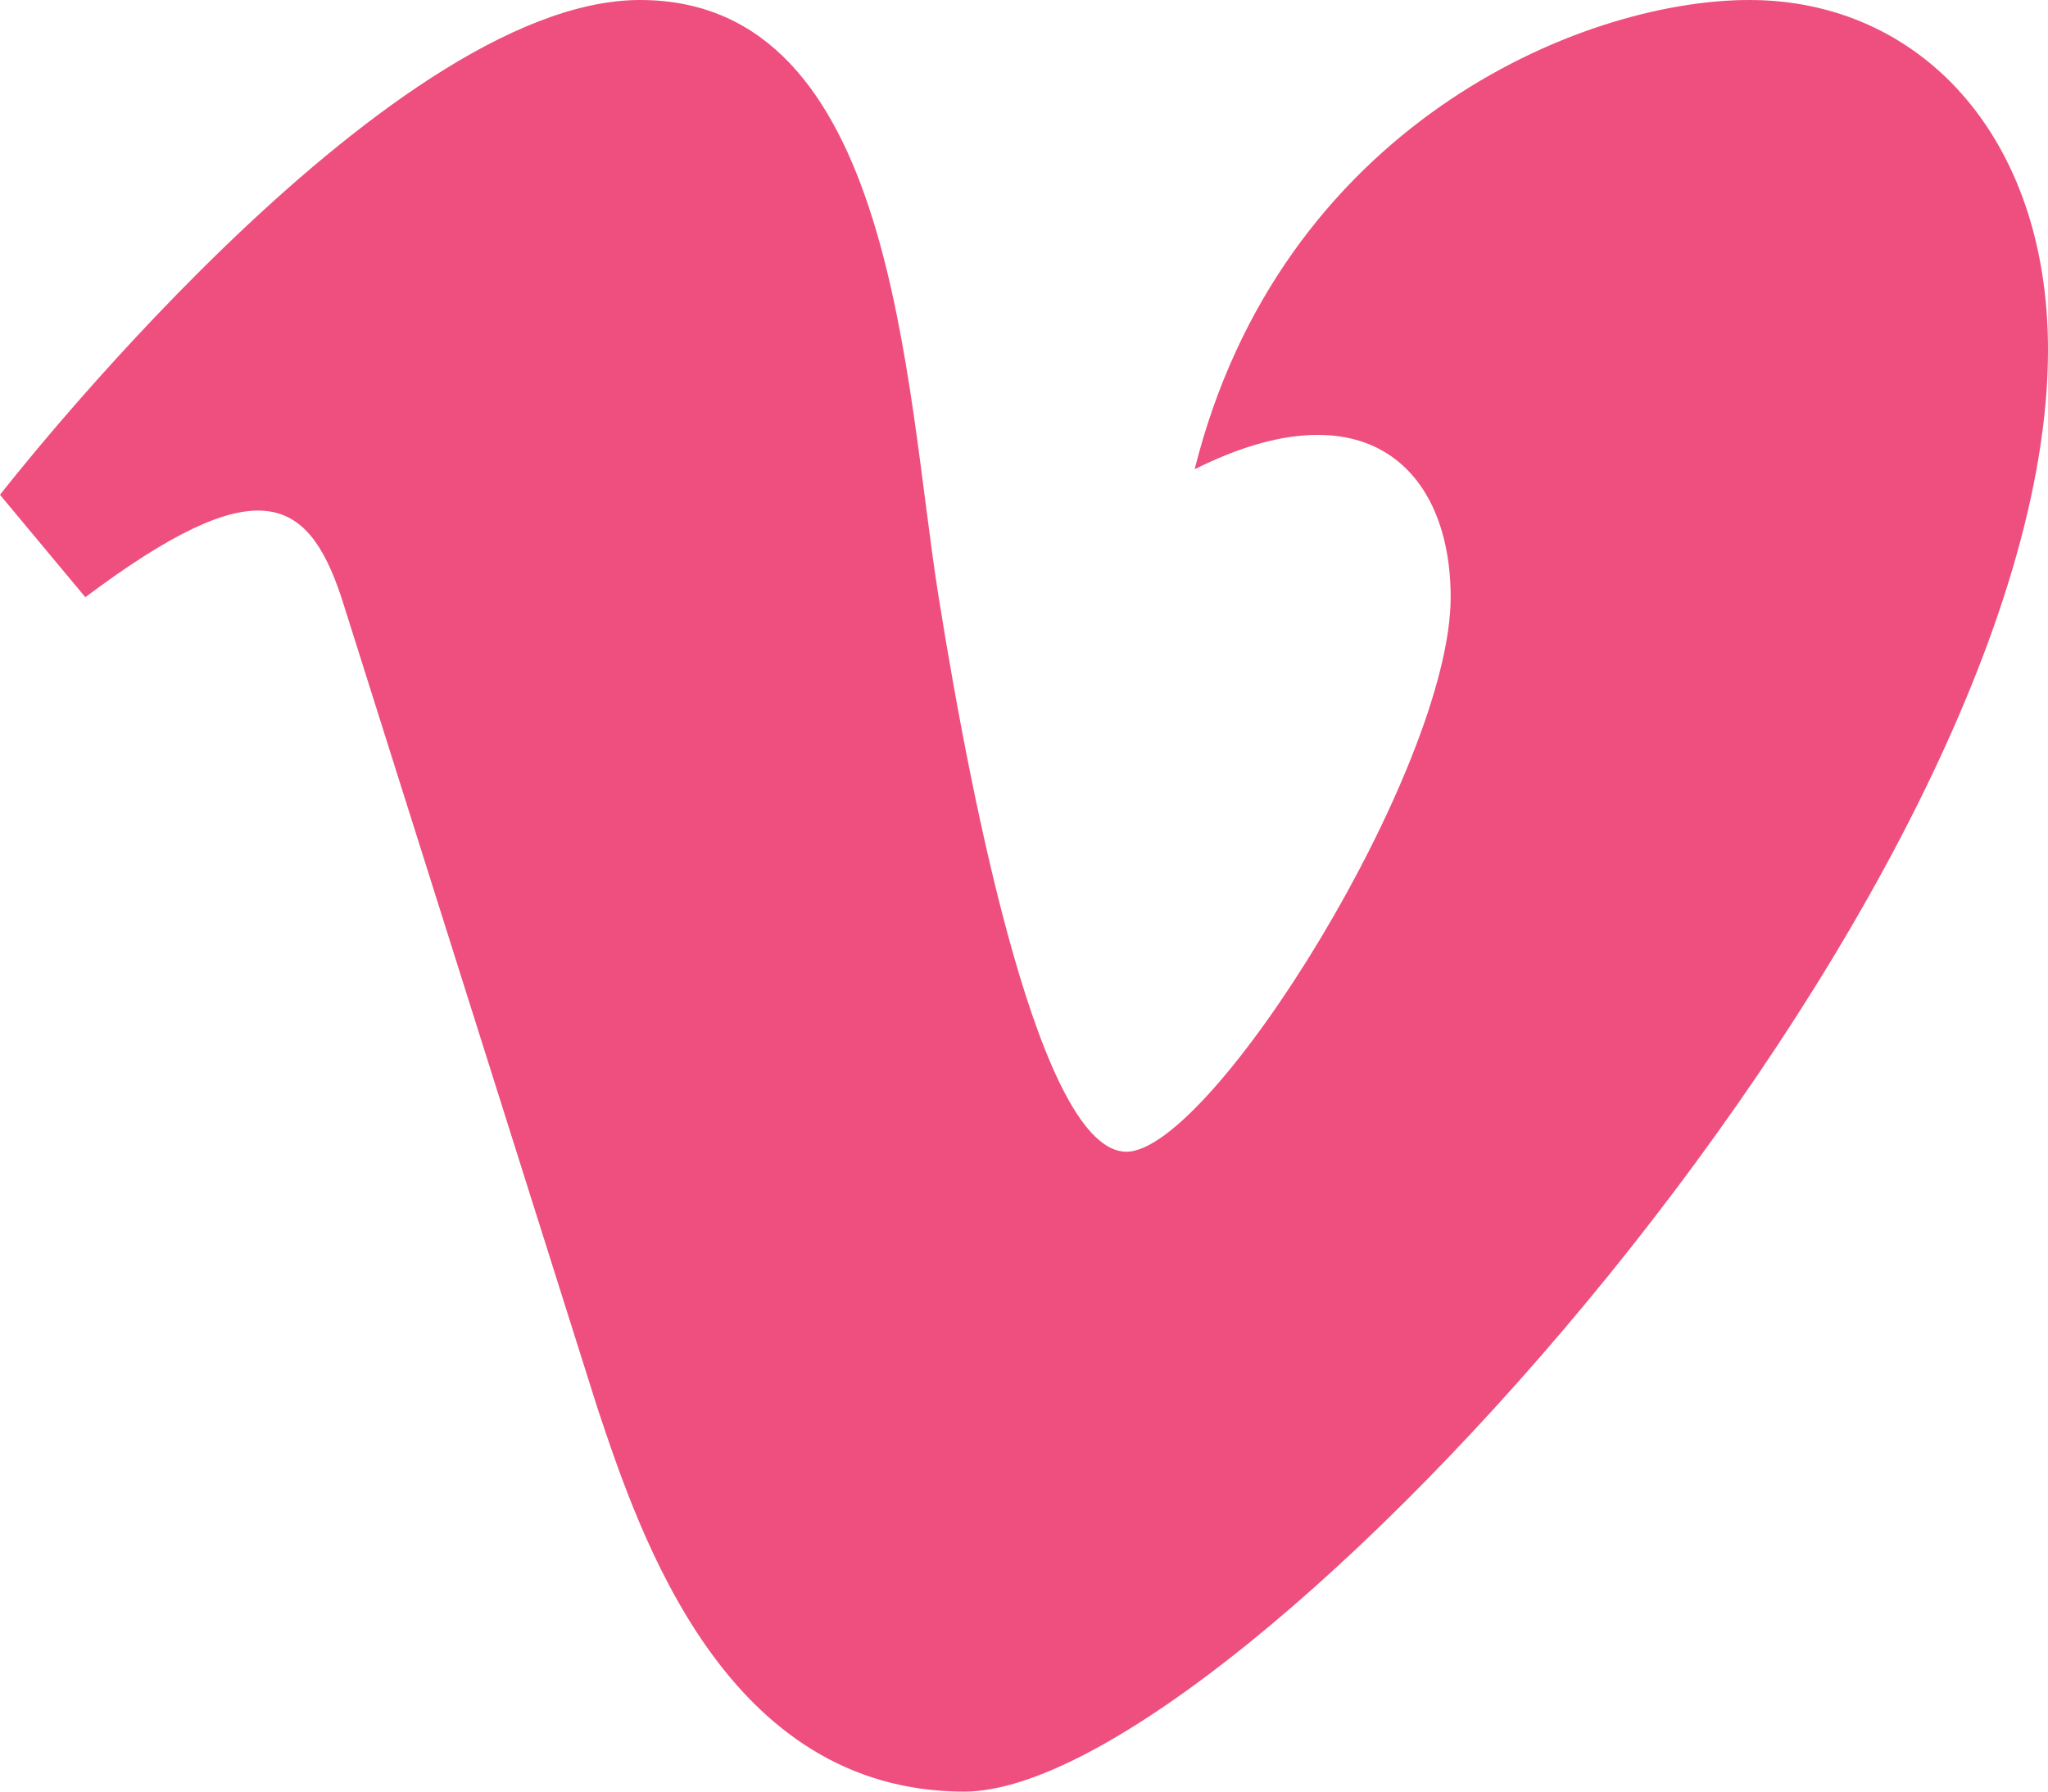 <?xml version="1.0" encoding="utf-8"?>
<!-- Generator: Adobe Illustrator 18.1.1, SVG Export Plug-In . SVG Version: 6.00 Build 0)  -->
<svg version="1.1" id="Layer_1" xmlns="http://www.w3.org/2000/svg" xmlns:xlink="http://www.w3.org/1999/xlink" x="0px" y="0px"
	 width="24px" height="21px" viewBox="0 0 24 21" enable-background="new 0 0 24 21" xml:space="preserve">
<g>
	<path fill="#EE4F7E" d="M20.5,0c2,0,3.5,1.6,3.5,4.1C24,10.5,14.5,21,11.3,21c-2.8,0-3.8-3-4.3-4.5L4,7C3.6,5.8,3,5.5,1,7L0,5.8
		C0,5.8,4.5,0,7.5,0s3.1,4.5,3.5,7c0.4,2.5,1.2,6.5,2.2,6.5c1,0,3.8-4.5,3.8-6.5c0-1.5-1-2.5-3-1.5C15,1.5,18.5,0,20.5,0z"/>
</g>
</svg>

